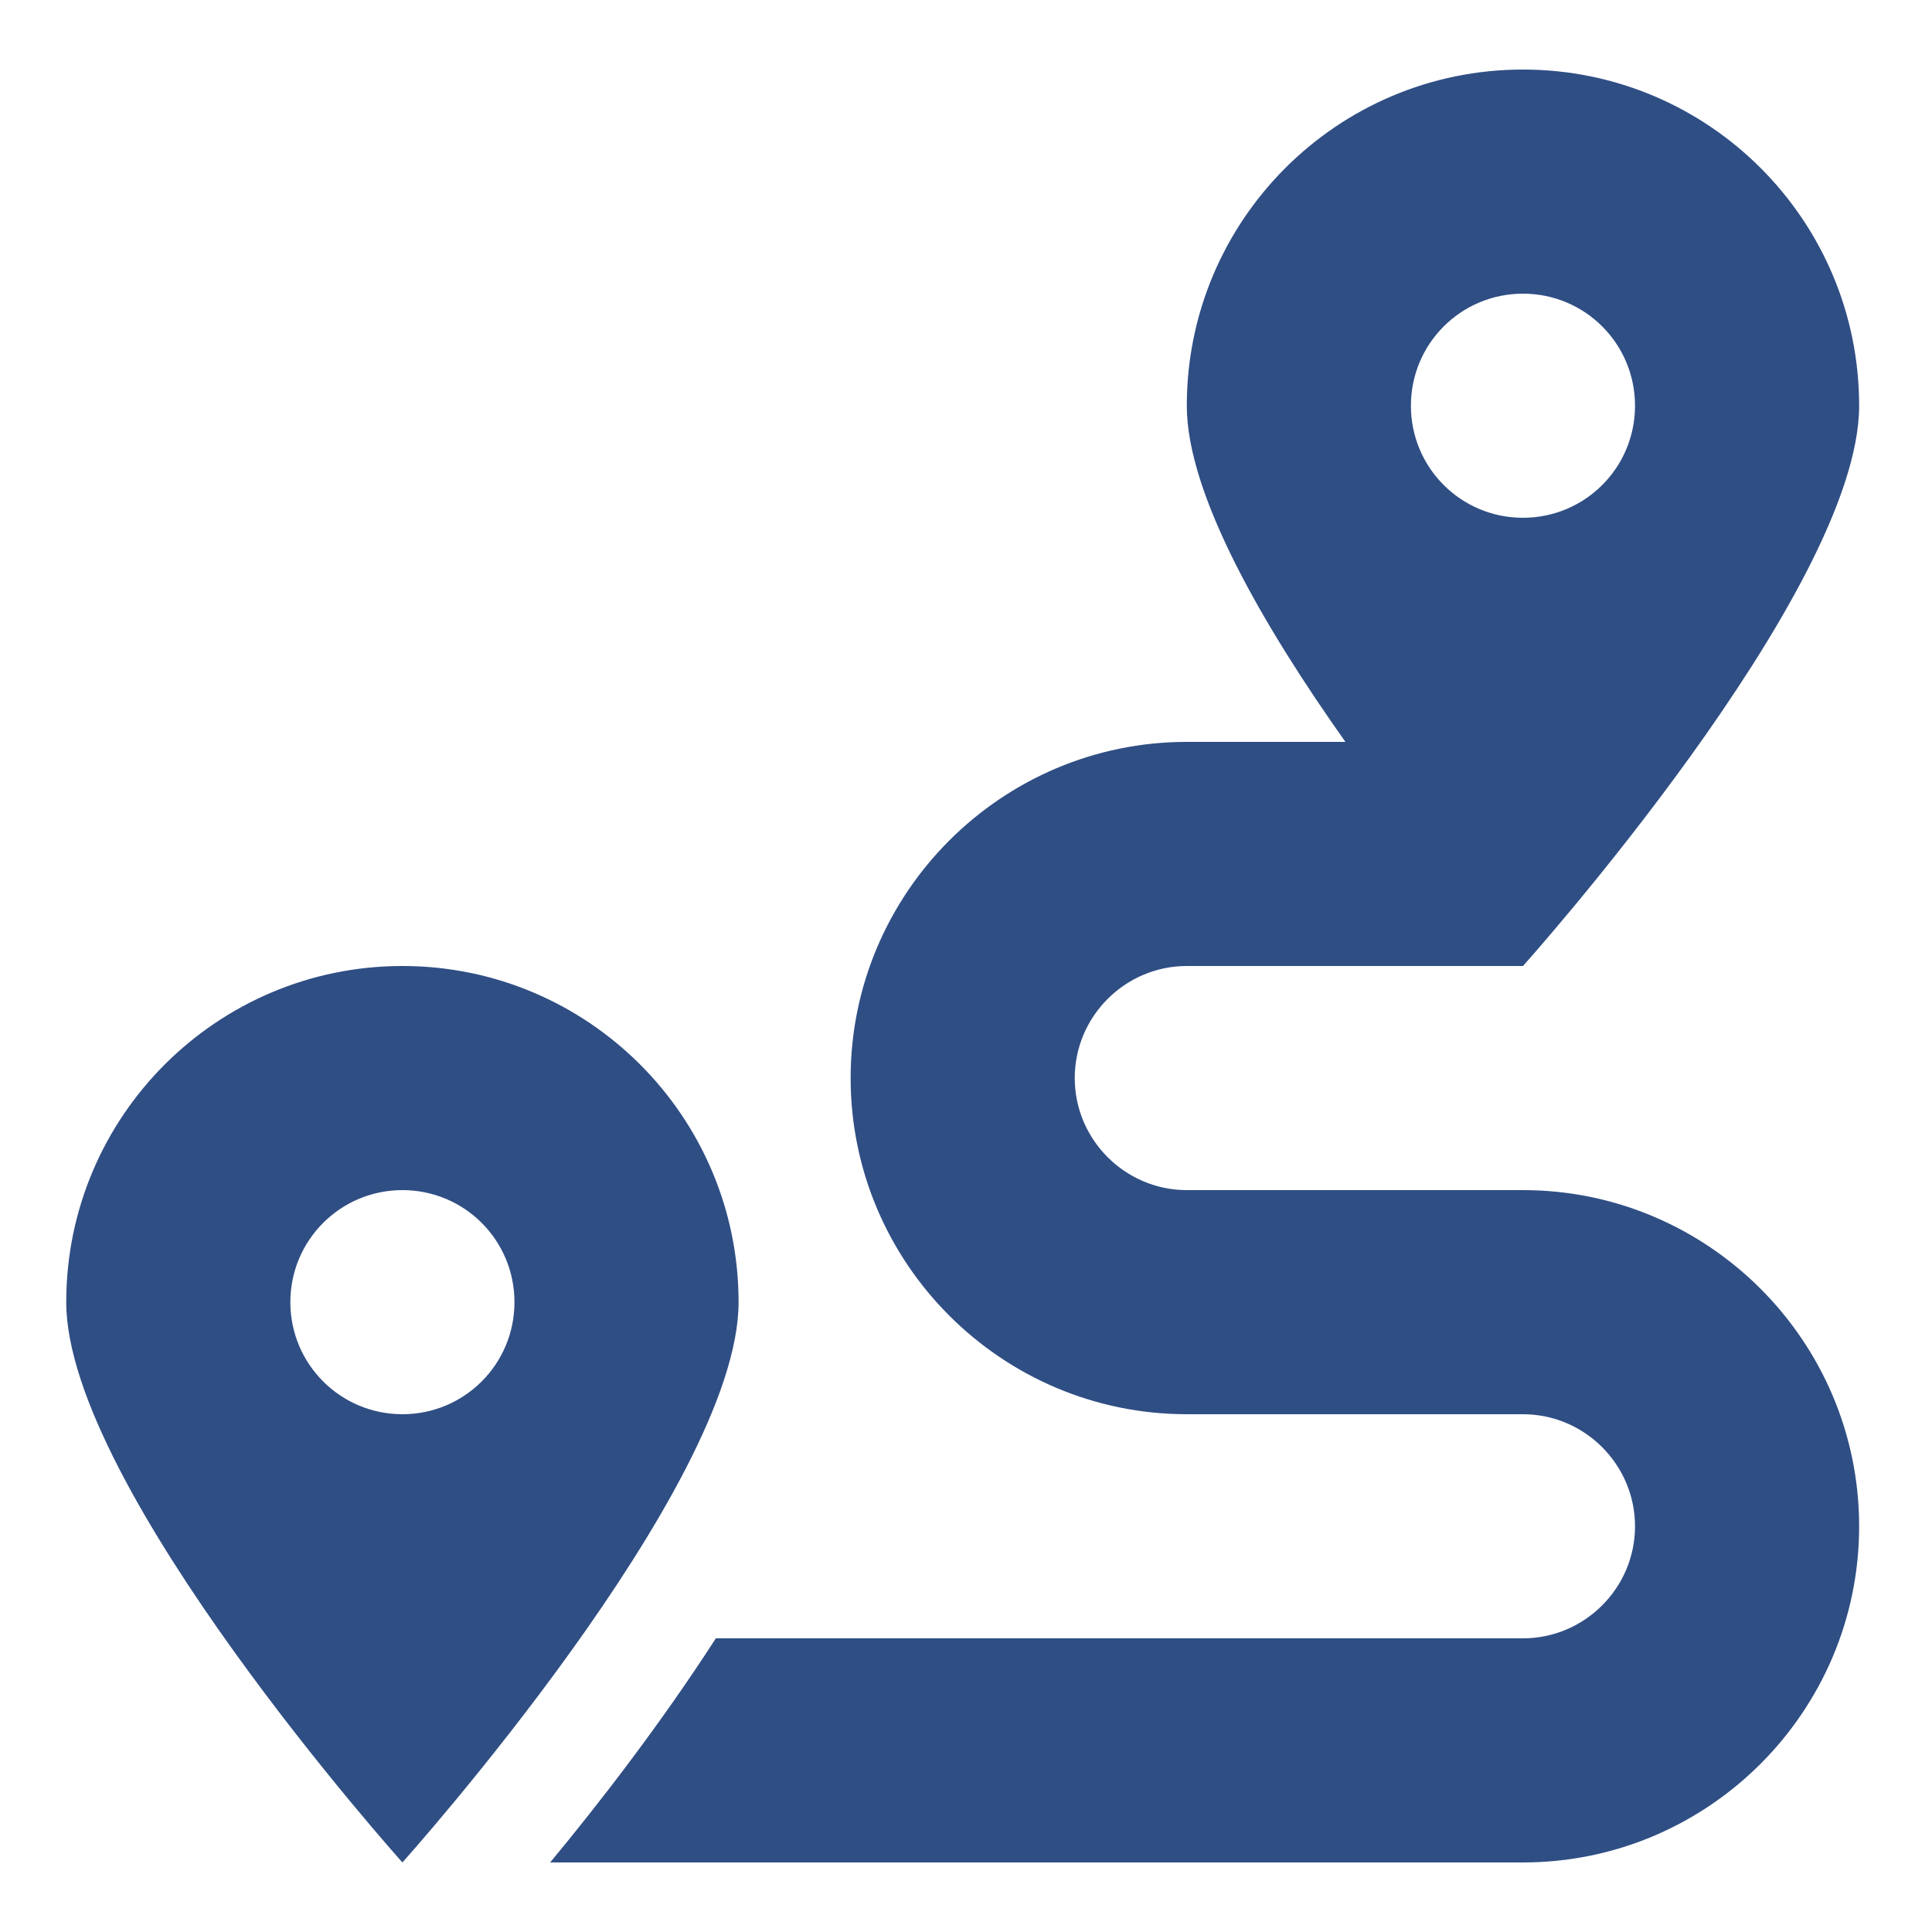 <svg width="21" height="21" viewBox="0 0 21 21" fill="none" xmlns="http://www.w3.org/2000/svg">
<path d="M16.554 12.936H12.9C12.23 12.936 11.682 12.388 11.682 11.718C11.682 11.048 12.23 10.5 12.9 10.5H16.554C16.554 10.5 20.208 6.427 20.208 4.41C20.208 2.393 18.572 0.756 16.554 0.756C14.537 0.756 12.9 2.393 12.9 4.41C12.9 5.381 13.745 6.823 14.624 8.064H12.9C10.887 8.064 9.246 9.705 9.246 11.718C9.246 13.732 10.887 15.372 12.9 15.372H16.554C17.224 15.372 17.772 15.92 17.772 16.59C17.772 17.26 17.224 17.808 16.554 17.808H7.781C7.172 18.752 6.494 19.624 5.98 20.244H16.554C18.568 20.244 20.208 18.604 20.208 16.59C20.208 14.577 18.568 12.936 16.554 12.936ZM16.554 3.192C17.228 3.192 17.772 3.736 17.772 4.41C17.772 5.084 17.228 5.628 16.554 5.628C15.88 5.628 15.336 5.084 15.336 4.41C15.336 3.736 15.88 3.192 16.554 3.192ZM4.374 10.5C2.357 10.5 0.72 12.137 0.72 14.154C0.72 16.171 4.374 20.244 4.374 20.244C4.374 20.244 8.028 16.171 8.028 14.154C8.028 12.137 6.392 10.5 4.374 10.5ZM4.374 15.372C3.701 15.372 3.156 14.828 3.156 14.154C3.156 13.48 3.701 12.936 4.374 12.936C5.048 12.936 5.592 13.48 5.592 14.154C5.592 14.828 5.048 15.372 4.374 15.372Z" fill="#2F4E84"/>
</svg>
